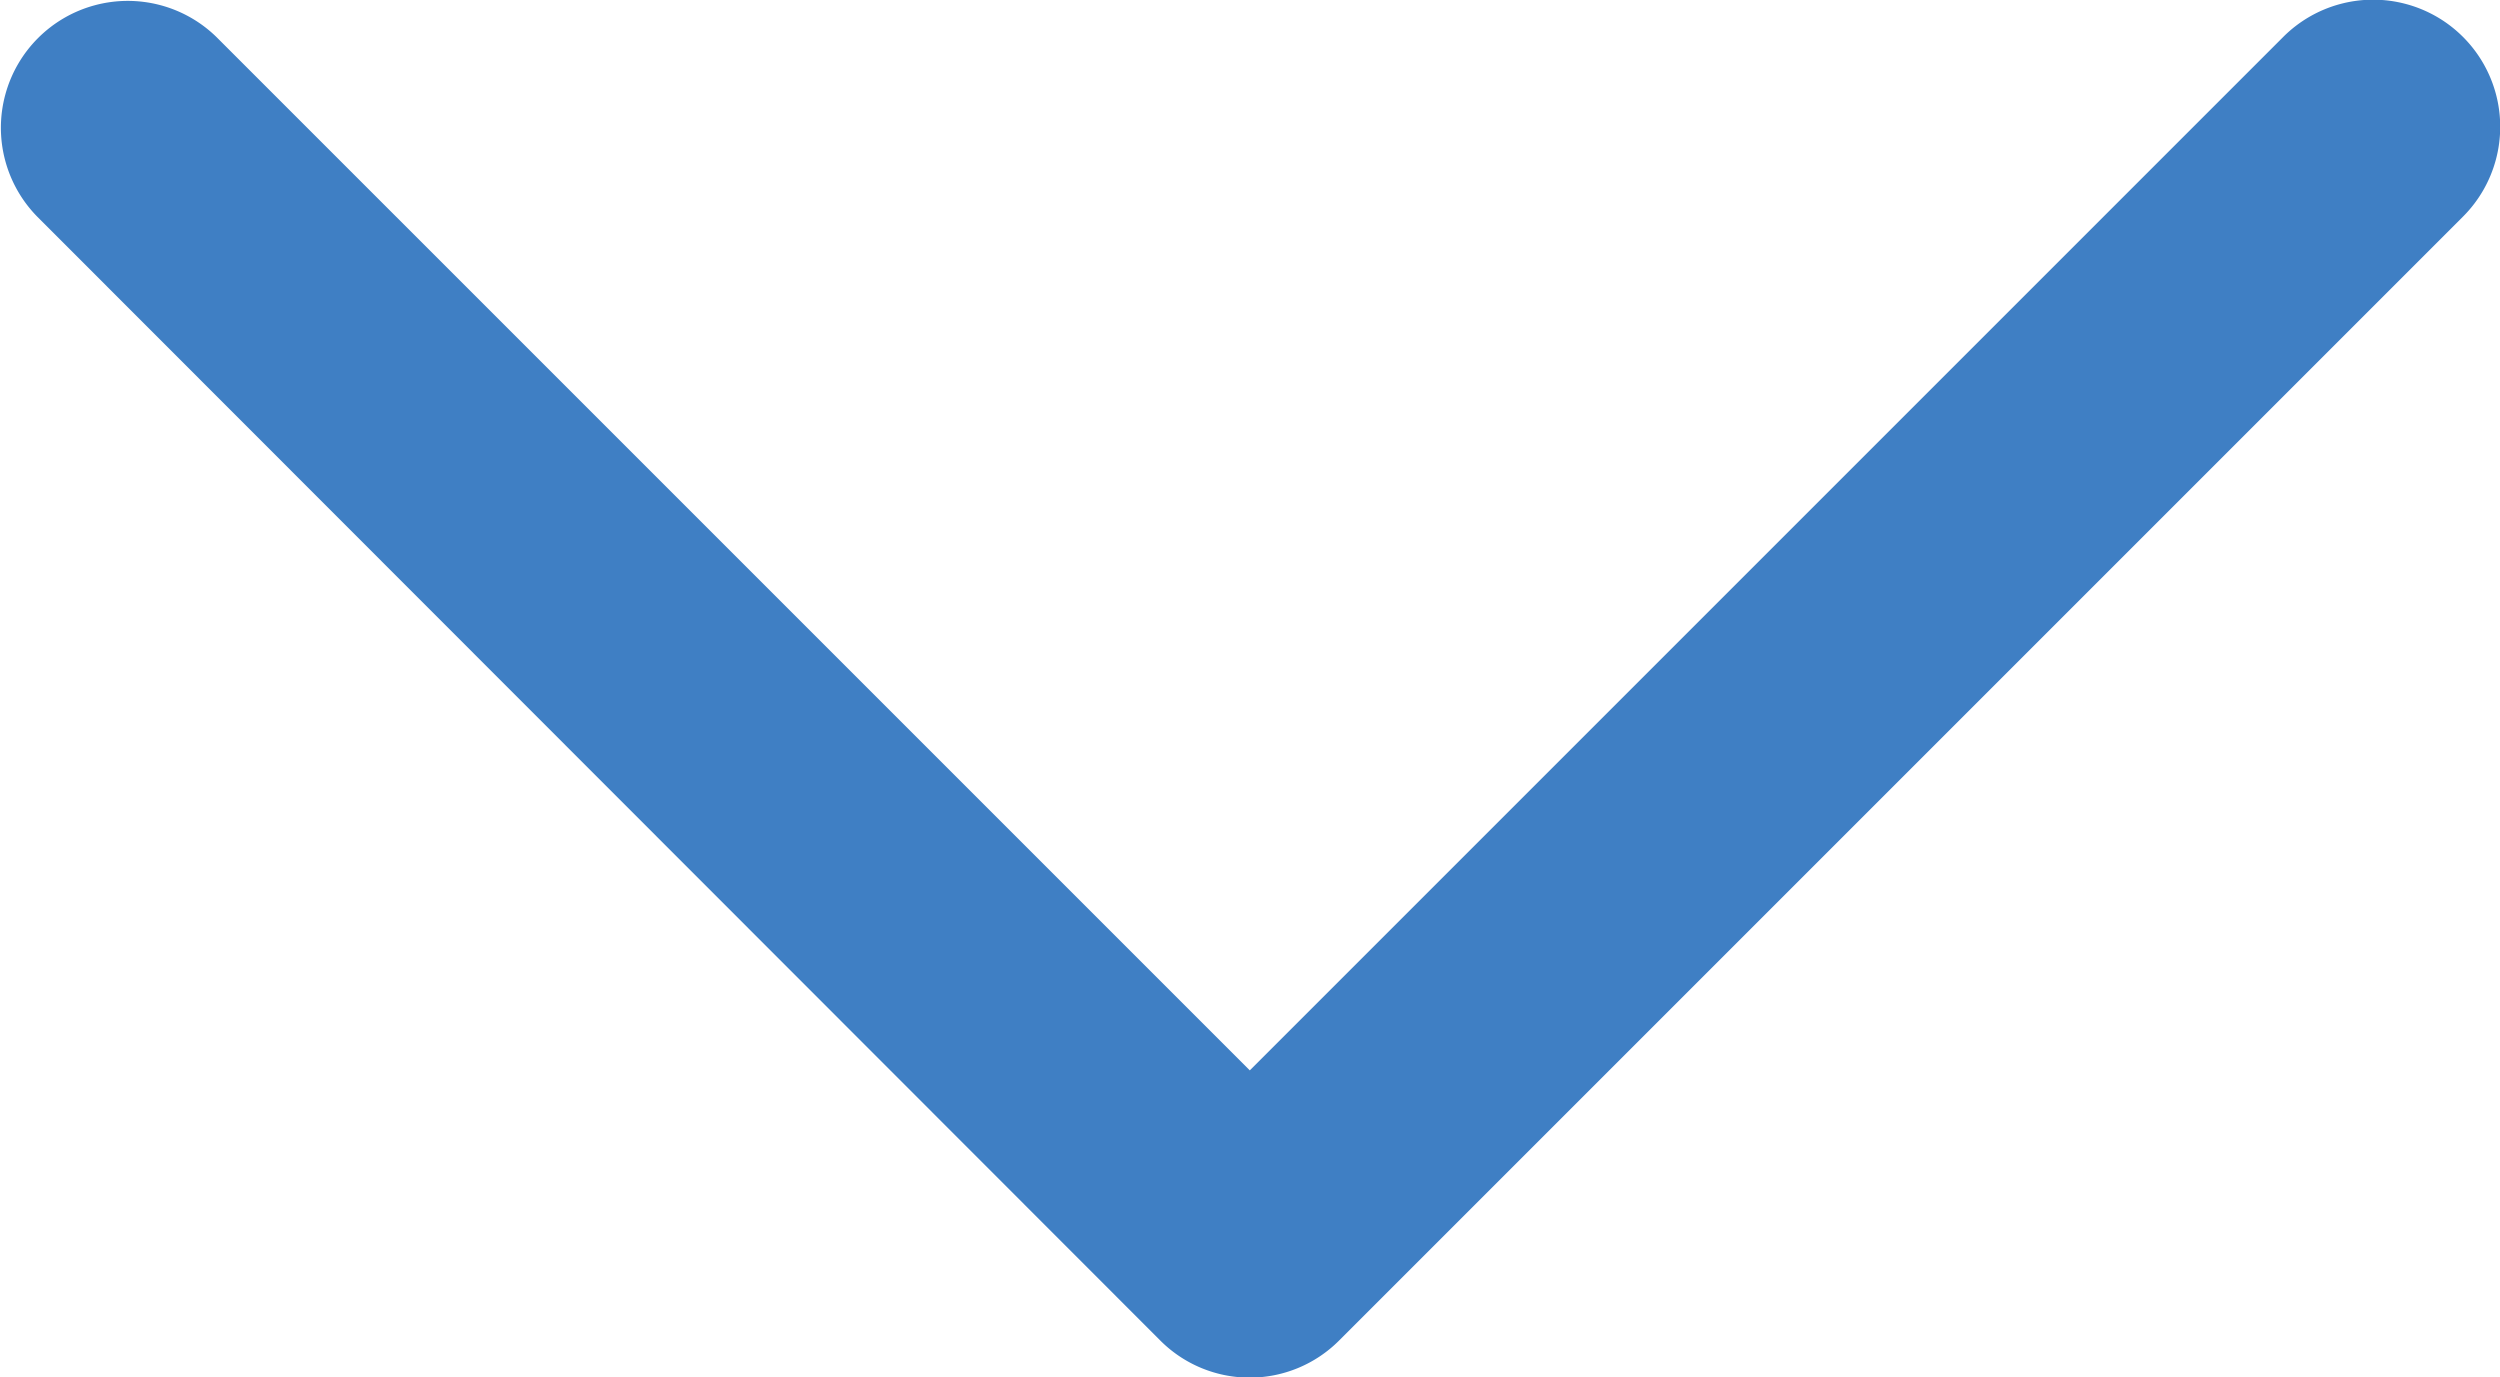 <svg xmlns="http://www.w3.org/2000/svg" width="12.276" height="6.764" viewBox="0 0 12.276 6.764">
  <g id="arrow_down_head" transform="translate(0)">
    <g id="Group_2" data-name="Group 2" transform="translate(0)">
      <path id="Path_3" data-name="Path 3" d="M99.961,164.032l-5.074,5.074-5.074-5.074a.623.623,0,0,0-.881.881l5.514,5.518a.62.62,0,0,0,.881,0l5.518-5.518a.624.624,0,0,0-.884-.881Z" transform="translate(-88.75 -163.85)" fill="#3f7fc4"/>
    </g>
  </g>
</svg>
